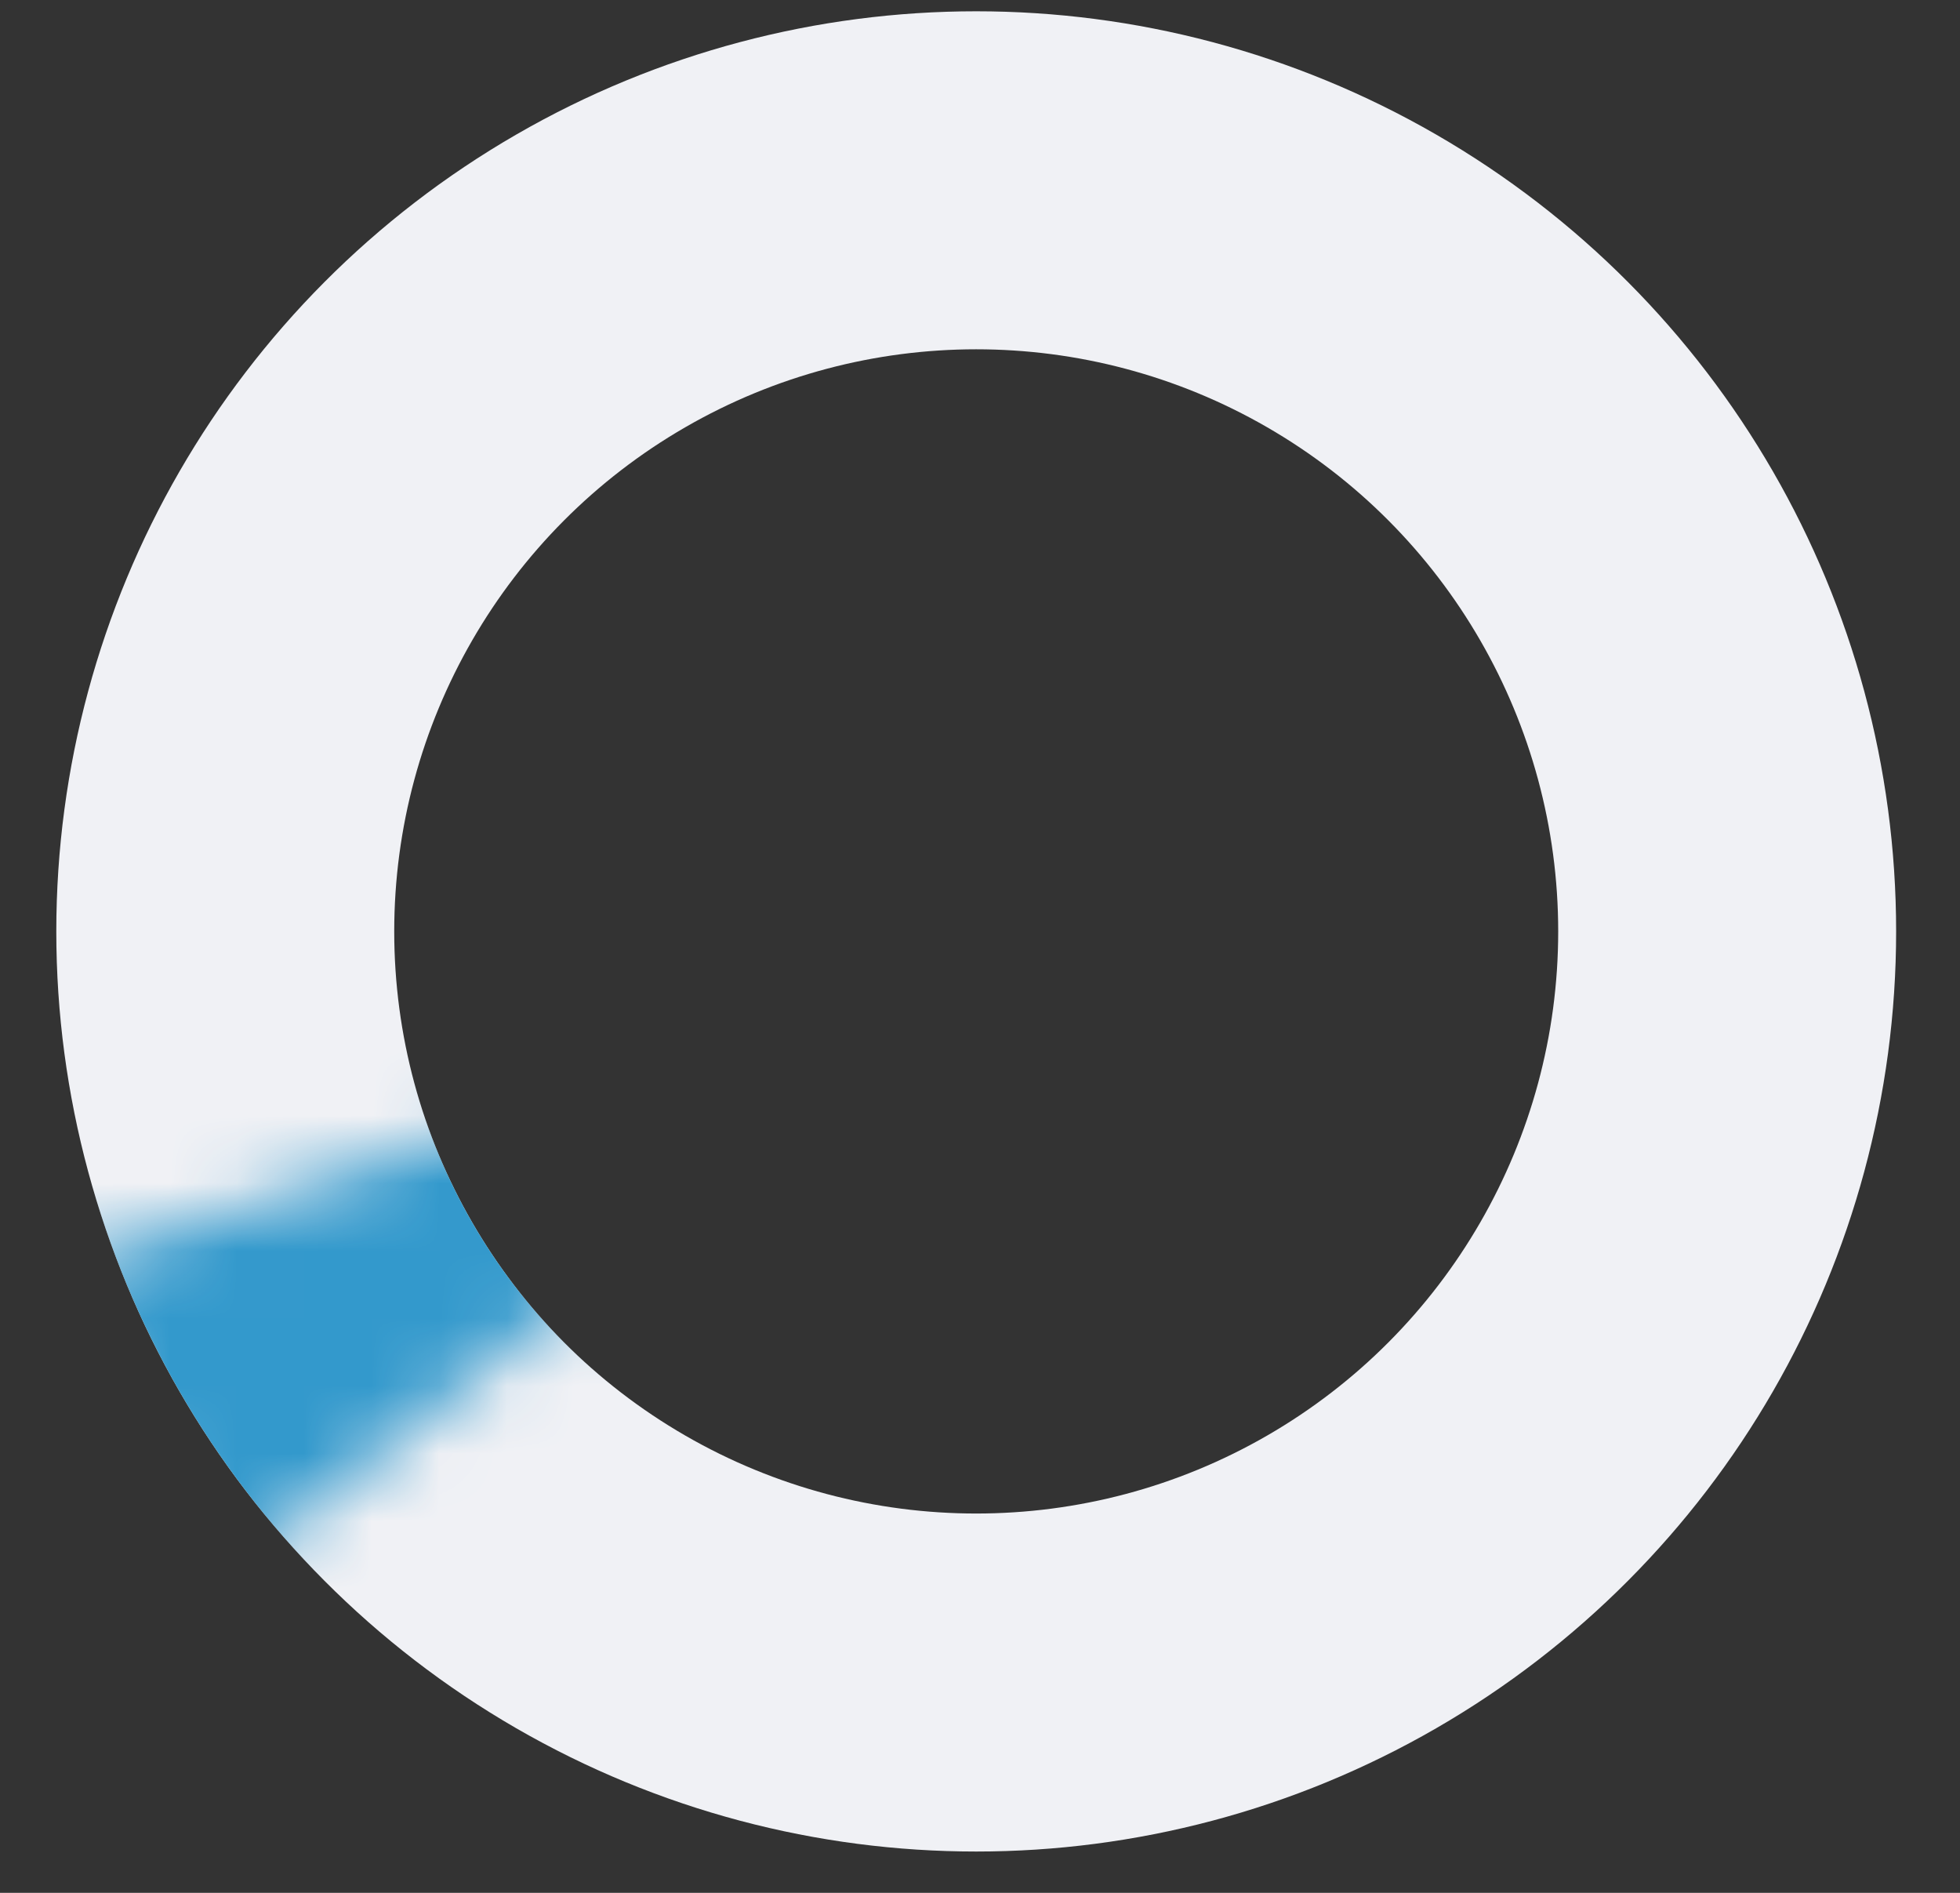 <svg xmlns="http://www.w3.org/2000/svg" xmlns:xlink="http://www.w3.org/1999/xlink" width="29" height="28" viewBox="0 0 29 28">
    <rect x="0" y="0" width="29" height="28" fill="#333333" stroke="none"/>
    <defs>
        <path id="a" d="M14.935.039L3.107 9.481.737 4.814z"/>
    </defs>
    <g fill="none" fill-rule="evenodd" transform="translate(0 2)">
        <circle cx="14.444" cy="11.778" r="11.111" stroke="#F0F1F5" stroke-width="5"/>
        <g transform="translate(0 12)">
            <mask id="b" fill="#fff">
                <use xlink:href="#a"/>
            </mask>
            <circle cx="14.444" cy="-.222" r="11.111" stroke="#39C" stroke-width="5" mask="url(#b)"/>
        </g>
    </g>
</svg>
